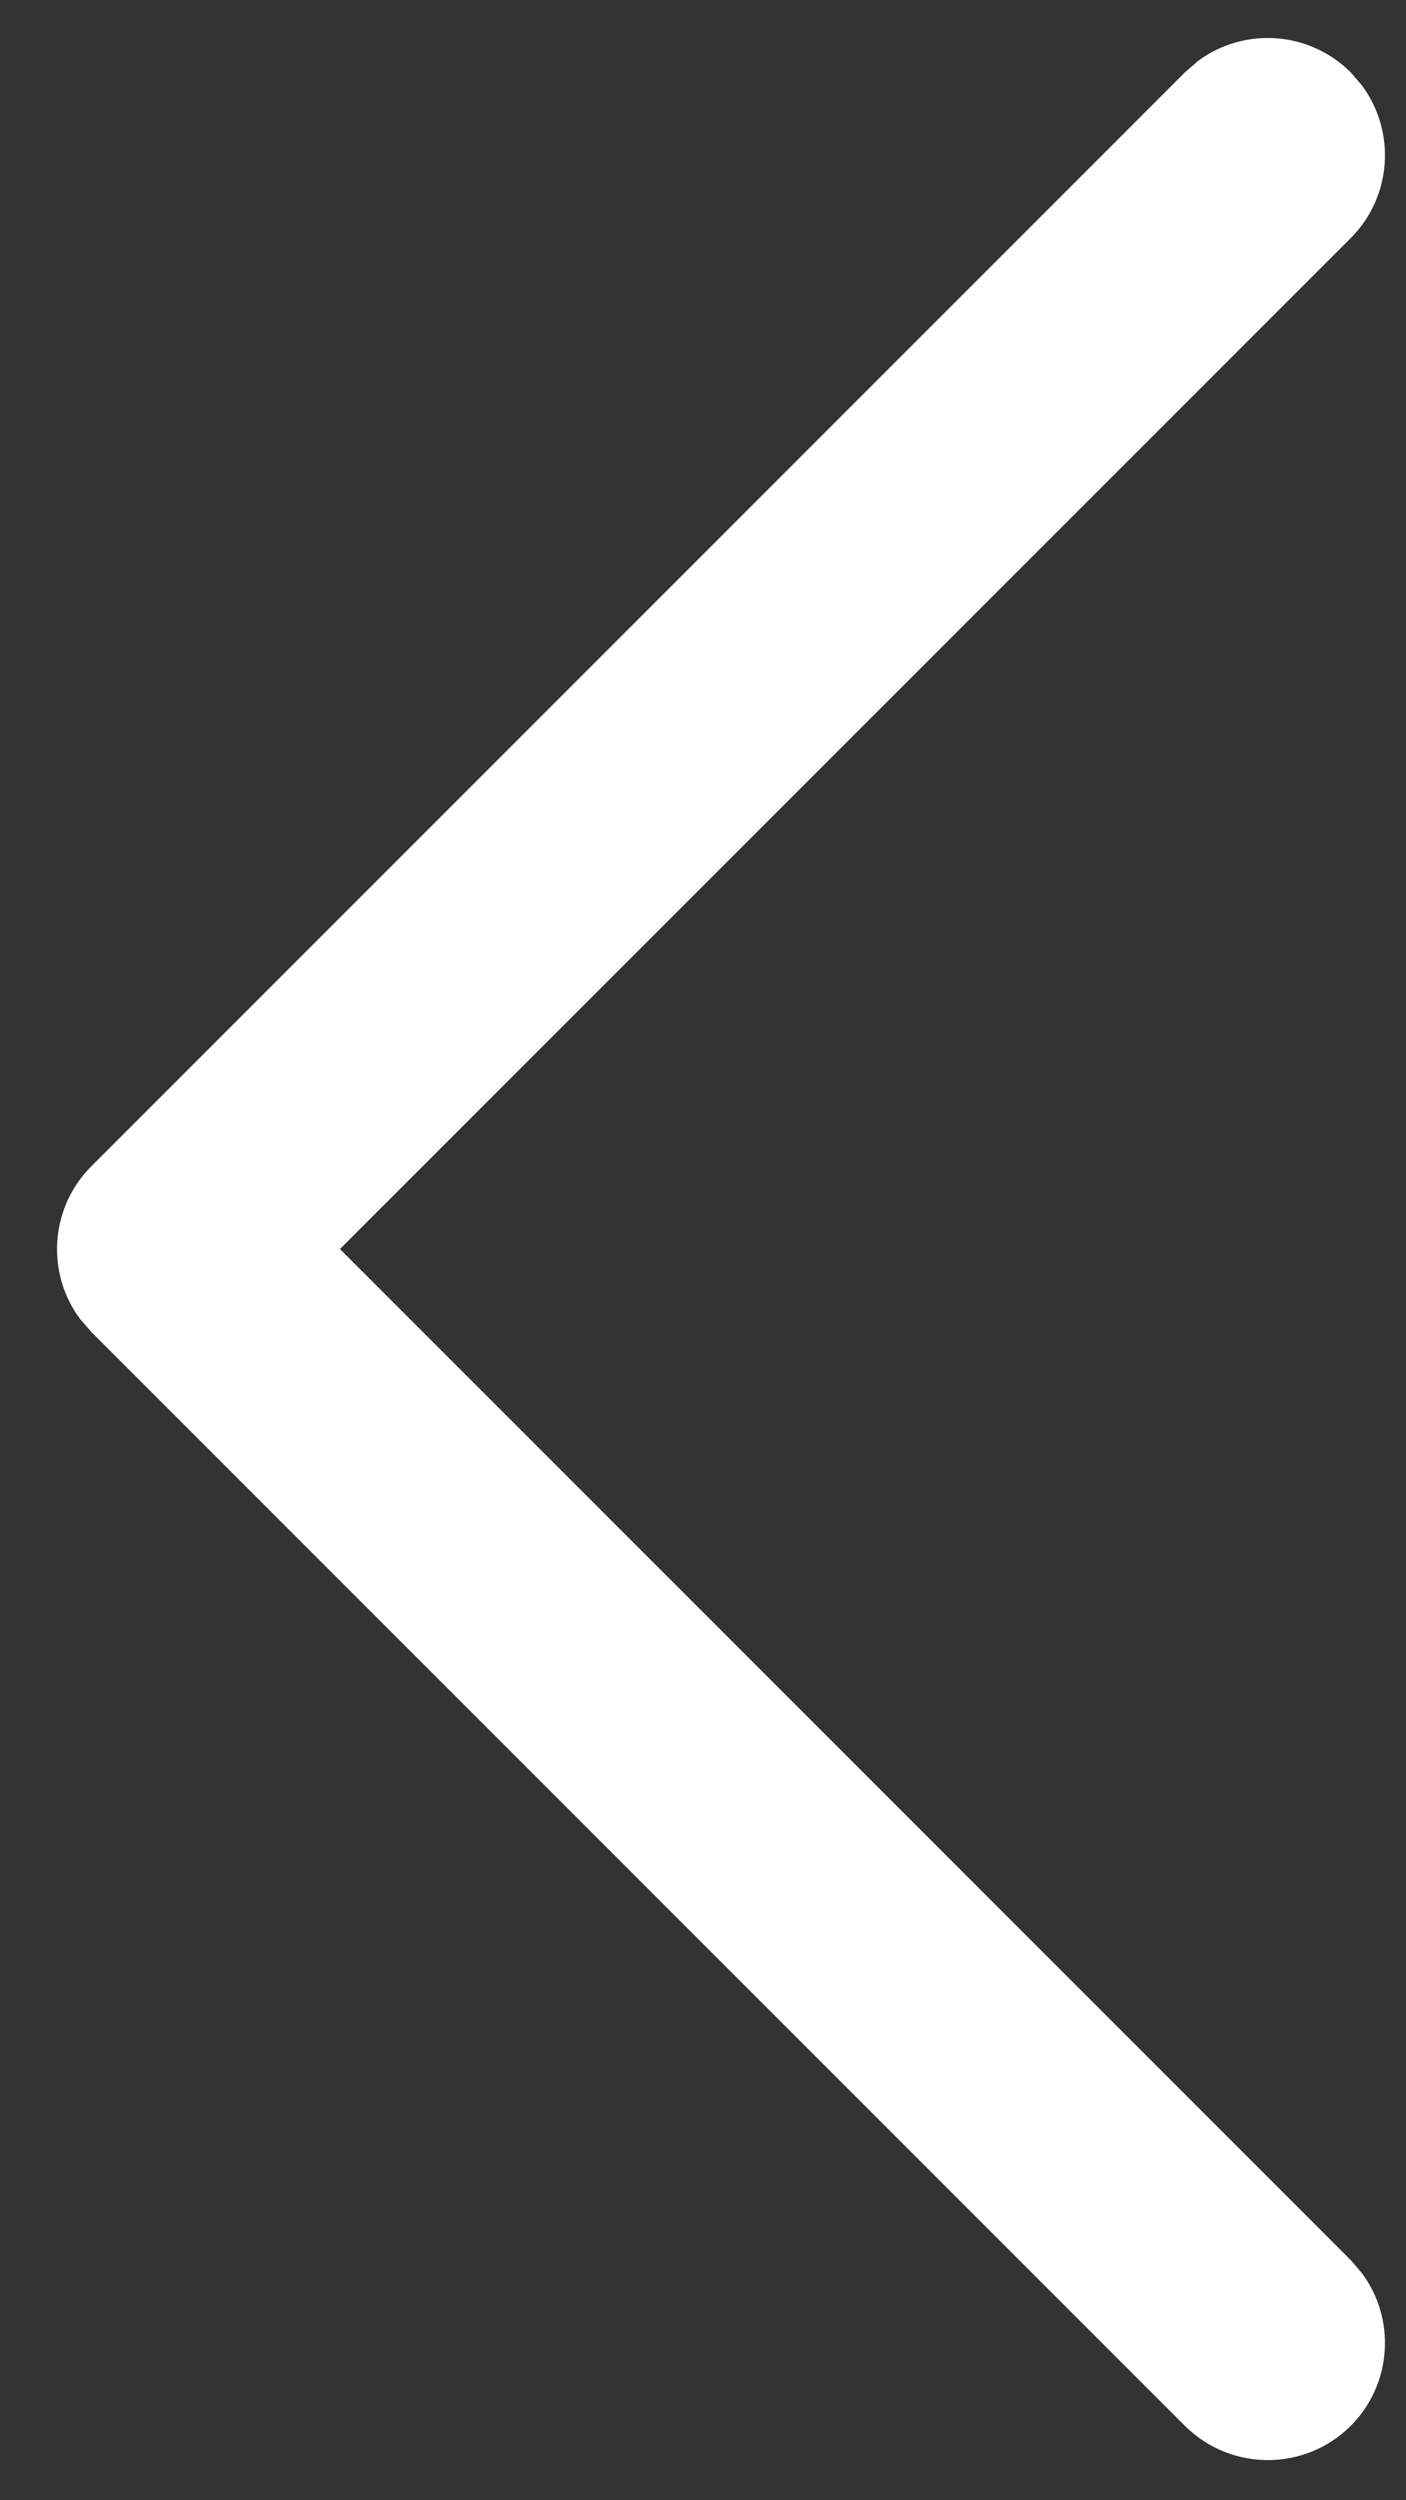 <svg width="9" height="16" viewBox="0 0 9 16" fill="none" xmlns="http://www.w3.org/2000/svg">
<rect x="0" y="0" width="9" height="16" fill="#333333" stroke="none"/>
<path d="M8.646 15.524C8.912 15.257 8.936 14.841 8.718 14.547L8.646 14.463L2.176 7.993L8.646 1.524C8.912 1.257 8.936 0.841 8.718 0.547L8.646 0.463C8.379 0.197 7.963 0.172 7.669 0.39L7.585 0.463L0.585 7.463C0.319 7.729 0.294 8.146 0.512 8.44L0.585 8.524L7.585 15.524C7.878 15.816 8.353 15.816 8.646 15.524Z" fill="white"/>
</svg>
